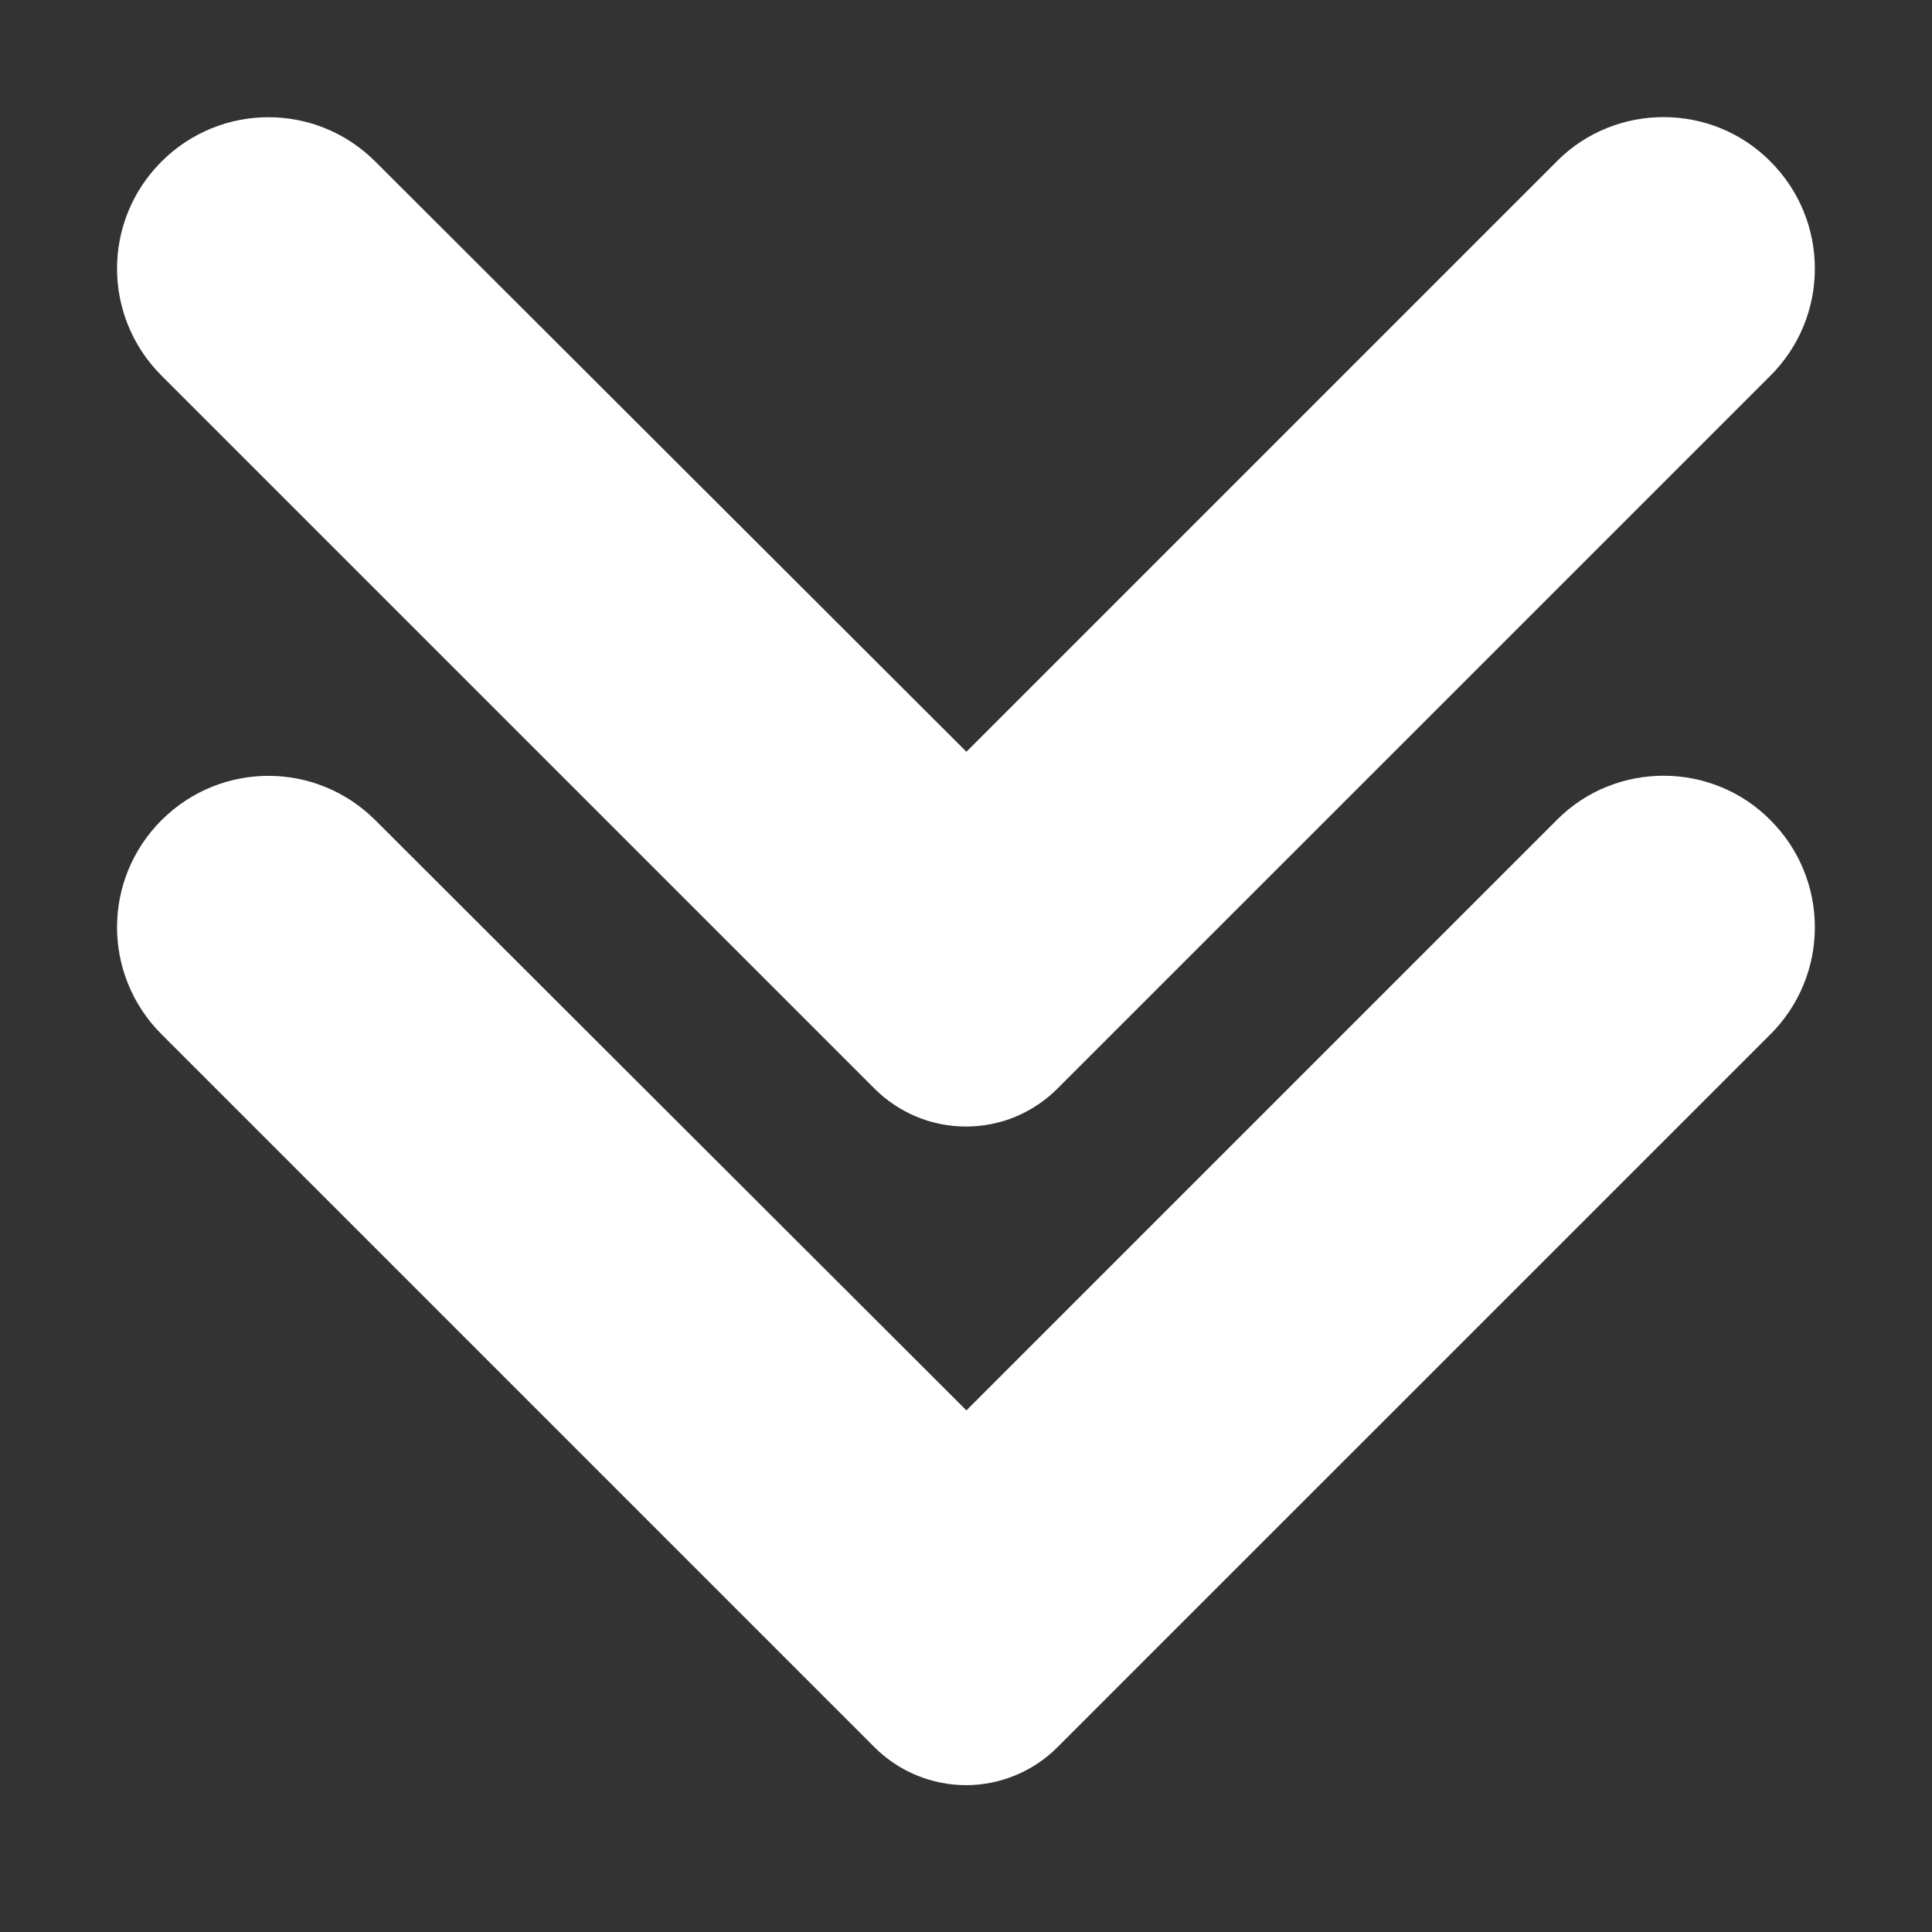 <svg width="22" height="22" viewBox="0 0 22 22" fill="none" xmlns="http://www.w3.org/2000/svg">
<rect x="0" y="0" width="22" height="22" fill="#333333" stroke="none"/>
<path d="M19.808 9.694C19.921 9.807 20.012 9.942 20.073 10.09C20.135 10.239 20.166 10.398 20.166 10.559C20.166 10.719 20.135 10.878 20.073 11.027C20.012 11.175 19.921 11.31 19.808 11.423L11.688 19.542C11.598 19.633 11.491 19.704 11.373 19.753C11.255 19.802 11.128 19.828 11 19.828C10.872 19.828 10.745 19.802 10.627 19.753C10.509 19.704 10.402 19.633 10.311 19.542L2.192 11.423C1.713 10.944 1.713 10.173 2.192 9.694C2.671 9.215 3.443 9.215 3.921 9.694L11.005 16.767L18.088 9.684C18.557 9.215 19.339 9.215 19.808 9.694Z" fill="url(#paint0_linear_451_2898)"/>
<path d="M19.808 2.194C19.921 2.307 20.012 2.442 20.073 2.59C20.135 2.739 20.166 2.898 20.166 3.058C20.166 3.219 20.135 3.378 20.073 3.527C20.012 3.675 19.921 3.81 19.808 3.923L11.688 12.042C11.598 12.133 11.491 12.204 11.373 12.254C11.255 12.303 11.128 12.328 11 12.328C10.872 12.328 10.745 12.303 10.627 12.254C10.509 12.204 10.402 12.133 10.311 12.042L2.192 3.923C1.713 3.444 1.713 2.673 2.192 2.194C2.671 1.715 3.443 1.715 3.921 2.194L11.005 9.267L18.088 2.184C18.557 1.715 19.339 1.715 19.808 2.194Z" fill="url(#paint1_linear_451_2898)"/>
<path d="M19.808 9.694C19.921 9.807 20.012 9.942 20.073 10.09C20.135 10.239 20.166 10.398 20.166 10.559C20.166 10.719 20.135 10.878 20.073 11.027C20.012 11.175 19.921 11.31 19.808 11.423L11.688 19.542C11.598 19.633 11.491 19.704 11.373 19.753C11.255 19.802 11.128 19.828 11 19.828C10.872 19.828 10.745 19.802 10.627 19.753C10.509 19.704 10.402 19.633 10.311 19.542L2.192 11.423C1.713 10.944 1.713 10.173 2.192 9.694C2.671 9.215 3.443 9.215 3.921 9.694L11.005 16.767L18.088 9.684C18.557 9.215 19.339 9.215 19.808 9.694Z" stroke="url(#paint2_linear_451_2898)"/>
<path d="M19.808 2.194C19.921 2.307 20.012 2.442 20.073 2.59C20.135 2.739 20.166 2.898 20.166 3.058C20.166 3.219 20.135 3.378 20.073 3.527C20.012 3.675 19.921 3.81 19.808 3.923L11.688 12.042C11.598 12.133 11.491 12.204 11.373 12.254C11.255 12.303 11.128 12.328 11 12.328C10.872 12.328 10.745 12.303 10.627 12.254C10.509 12.204 10.402 12.133 10.311 12.042L2.192 3.923C1.713 3.444 1.713 2.673 2.192 2.194C2.671 1.715 3.443 1.715 3.921 2.194L11.005 9.267L18.088 2.184C18.557 1.715 19.339 1.715 19.808 2.194Z" stroke="url(#paint3_linear_451_2898)"/>
<defs>
<linearGradient id="paint0_linear_451_2898" x1="5.156" y1="17.703" x2="21.421" y2="3.245" gradientUnits="userSpaceOnUse">
<stop stop-color="#ffffff"/>
<stop offset="1" stop-color="#ffffff"/>
</linearGradient>
<linearGradient id="paint1_linear_451_2898" x1="5.156" y1="17.703" x2="21.421" y2="3.245" gradientUnits="userSpaceOnUse">
<stop stop-color="#ffffff"/>
<stop offset="1" stop-color="#ffffff"/>
</linearGradient>
<linearGradient id="paint2_linear_451_2898" x1="5.156" y1="17.703" x2="21.421" y2="3.245" gradientUnits="userSpaceOnUse">
<stop stop-color="#ffffff"/>
<stop offset="1" stop-color="#ffffff"/>
</linearGradient>
<linearGradient id="paint3_linear_451_2898" x1="5.156" y1="17.703" x2="21.421" y2="3.245" gradientUnits="userSpaceOnUse">
<stop stop-color="#ffffff"/>
<stop offset="1" stop-color="#ffffff"/>
</linearGradient>
</defs>
</svg>
